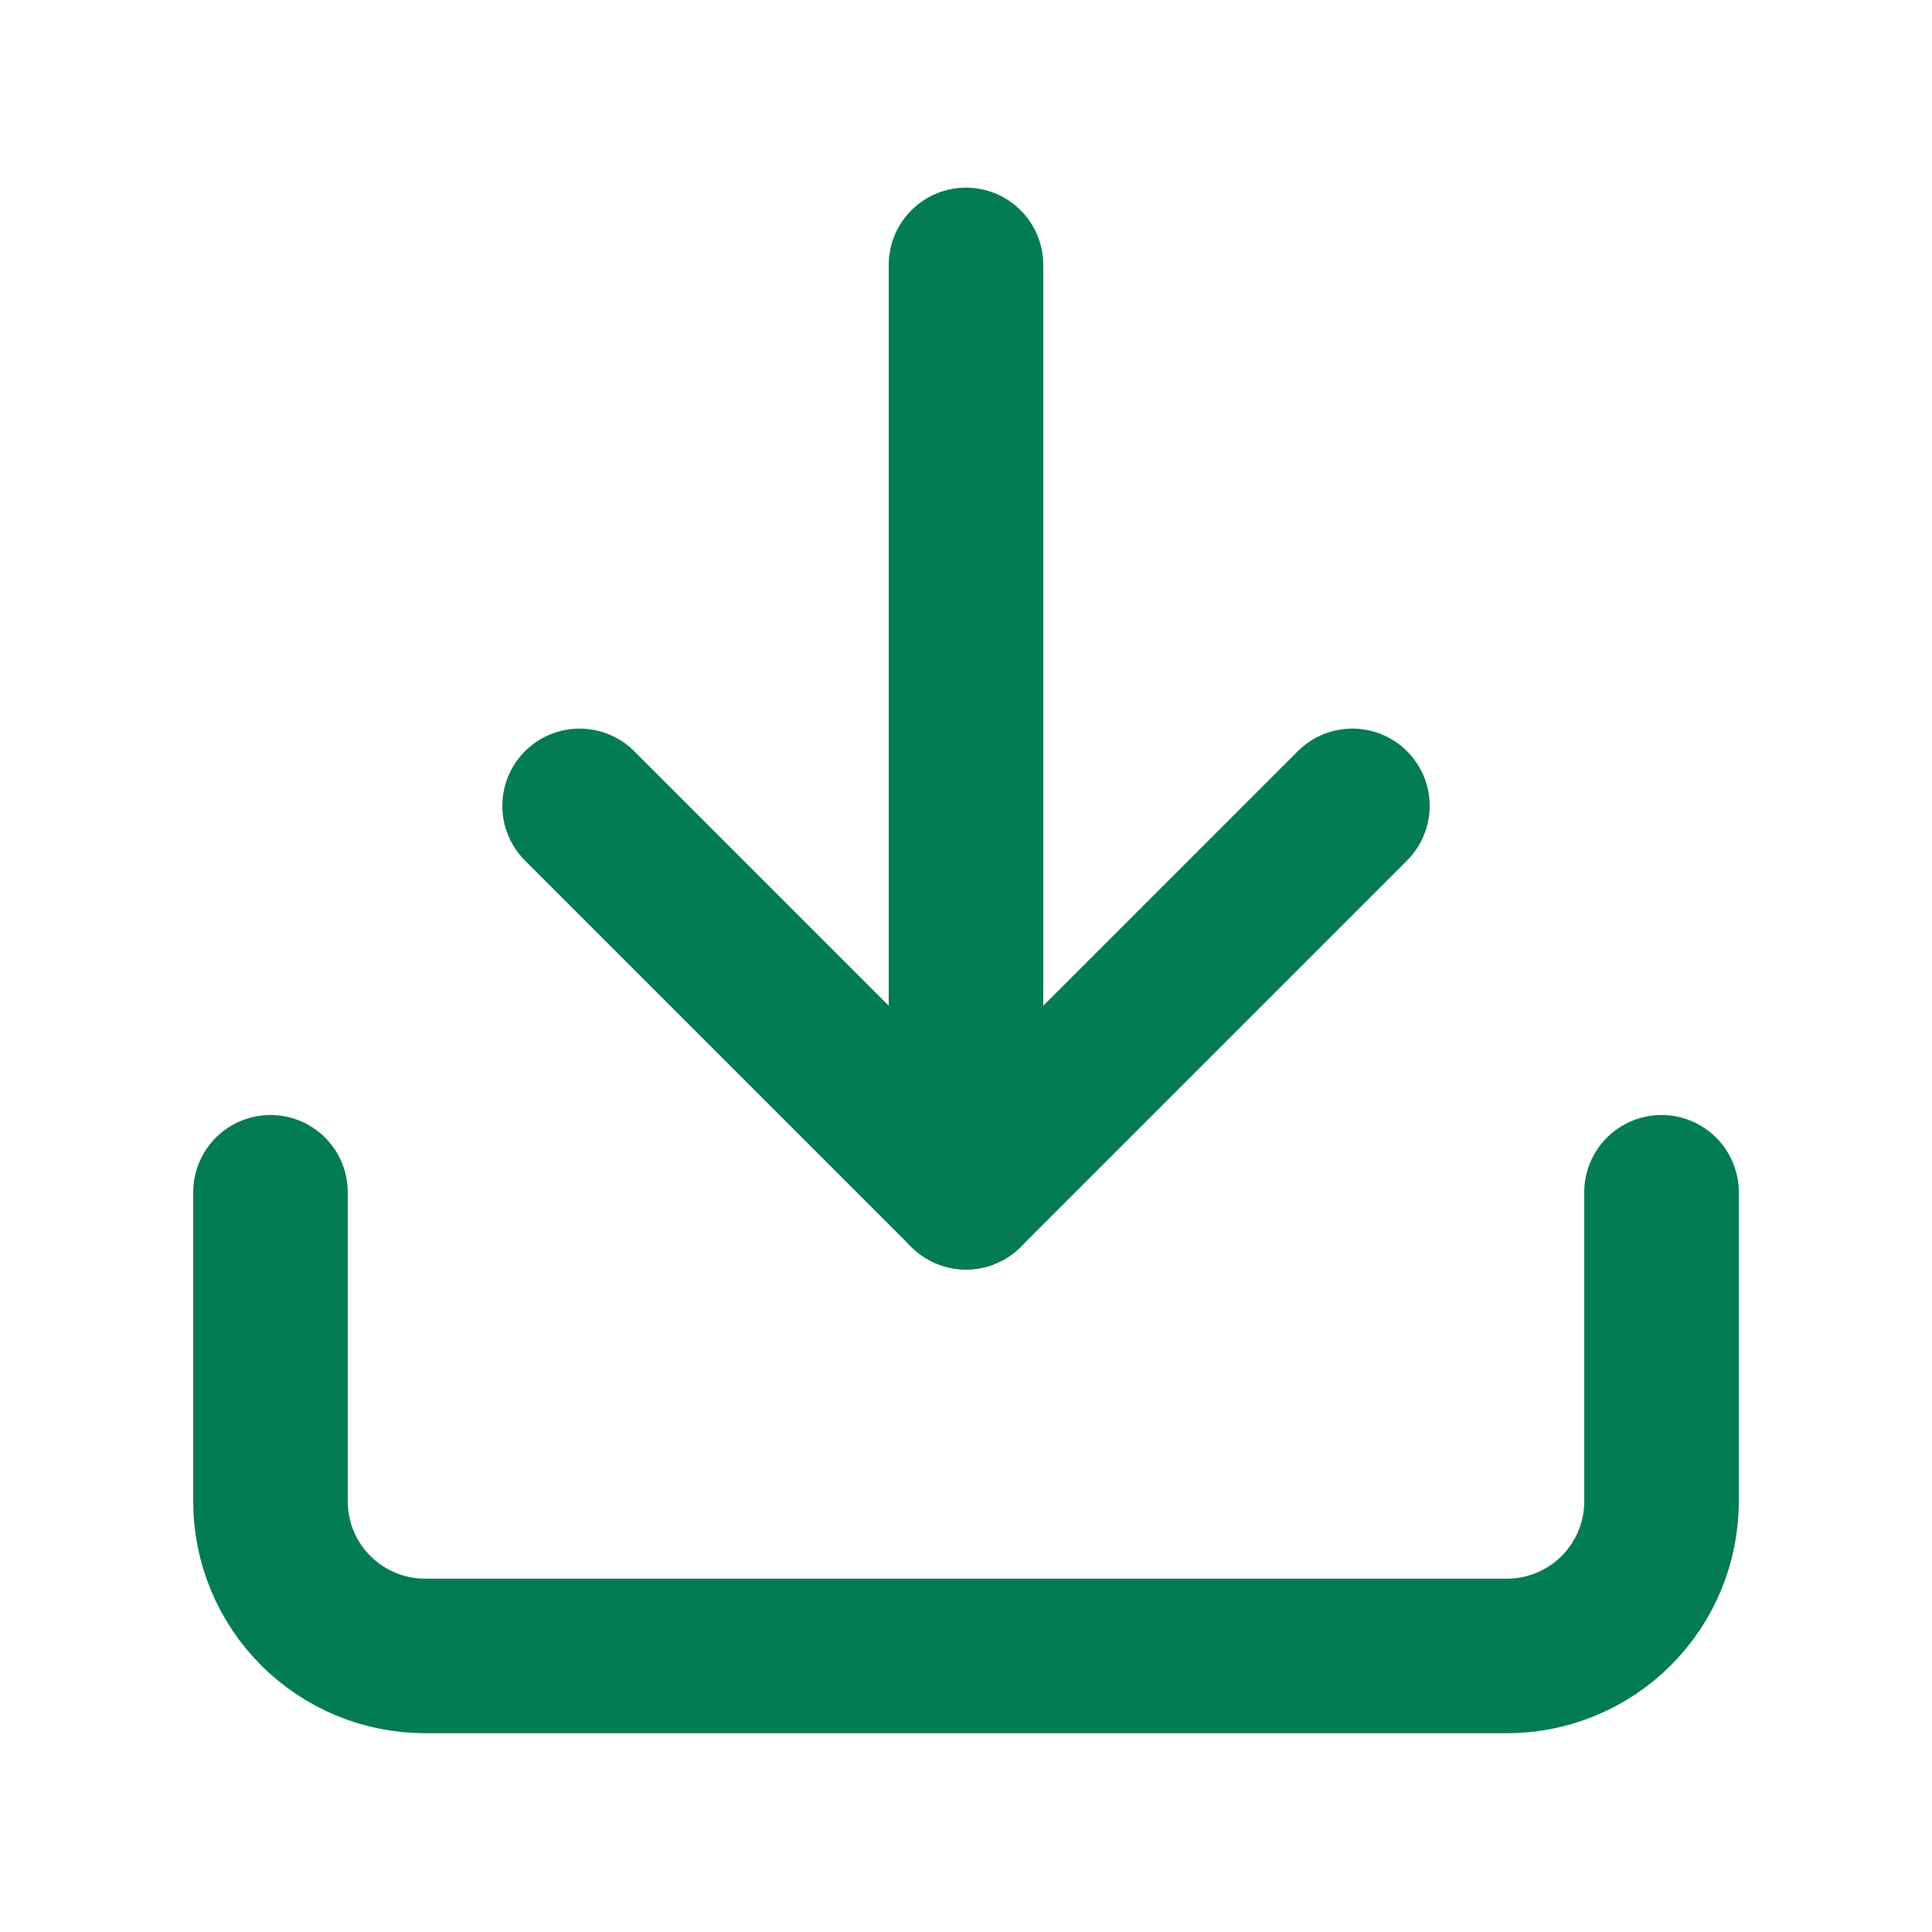 <svg width="25" height="25" viewBox="0 0 25 25" fill="none" xmlns="http://www.w3.org/2000/svg">
<path d="M21.5 15.428V19.428C21.5 19.958 21.289 20.467 20.914 20.842C20.539 21.217 20.03 21.428 19.5 21.428H5.5C4.97 21.428 4.461 21.217 4.086 20.842C3.711 20.467 3.5 19.958 3.5 19.428V15.428" stroke="#037B55" stroke-width="2" stroke-linecap="round" stroke-linejoin="round"/>
<path d="M7.5 10.428L12.5 15.428L17.5 10.428" stroke="#037B55" stroke-width="2" stroke-linecap="round" stroke-linejoin="round"/>
<path d="M12.5 15.428V3.428" stroke="#037B55" stroke-width="2" stroke-linecap="round" stroke-linejoin="round"/>
</svg>
